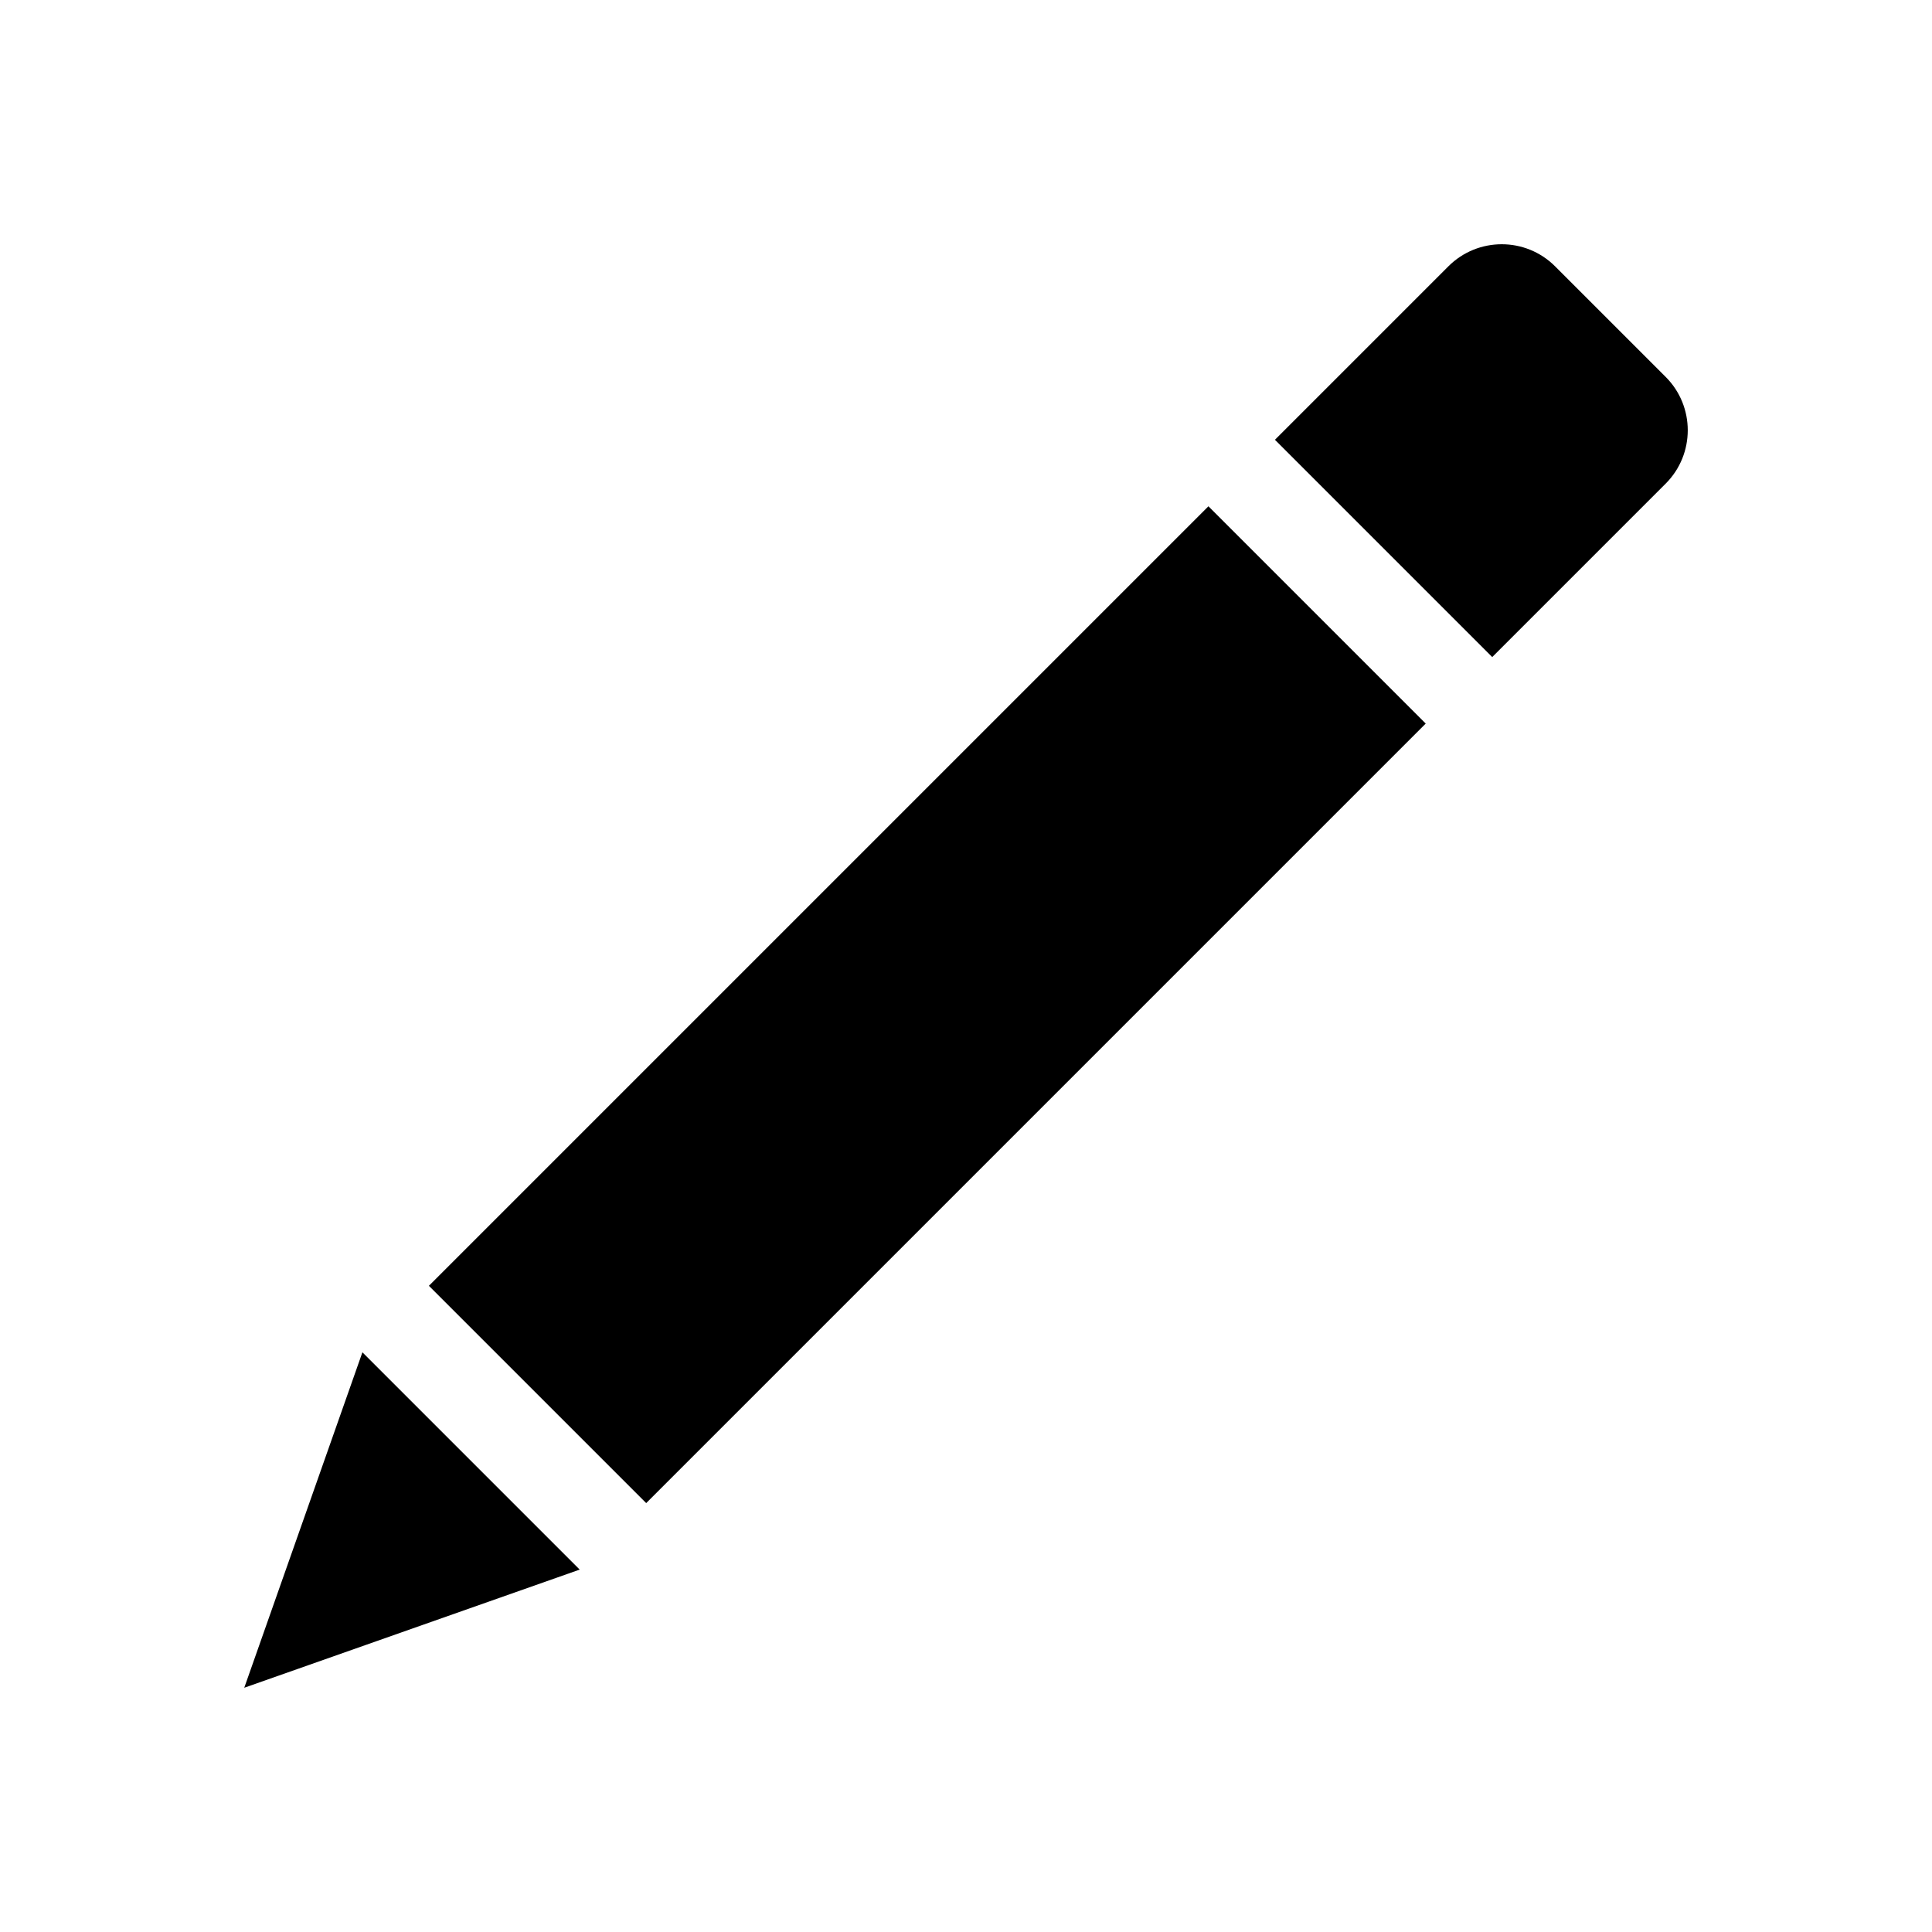 <svg width="100%" height="100%" viewBox="0 0 1024 1024" version="1.1" xmlns="http://www.w3.org/2000/svg" xmlns:xlink="http://www.w3.org/1999/xlink" xml:space="preserve" xmlns:serif="http://www.serif.com/" style="fill-rule:evenodd;clip-rule:evenodd;stroke-linejoin:round;stroke-miterlimit:2;">
    <g transform="matrix(-1,0,0,1,1004.53,20.504)">
        <g id="Layer6">
            <path d="M697.277,811.415L875.069,874.039L812.445,696.246L697.277,811.415ZM662.027,776.165L777.195,660.996L364.035,247.835L248.866,363.004L662.027,776.165ZM213.616,327.754L328.784,212.585L236.861,120.661C221.25,105.051 195.903,105.051 180.292,120.661L121.692,179.261C106.081,194.872 106.081,220.219 121.692,235.83L213.616,327.754Z"/>
        </g>
    </g>
</svg>
